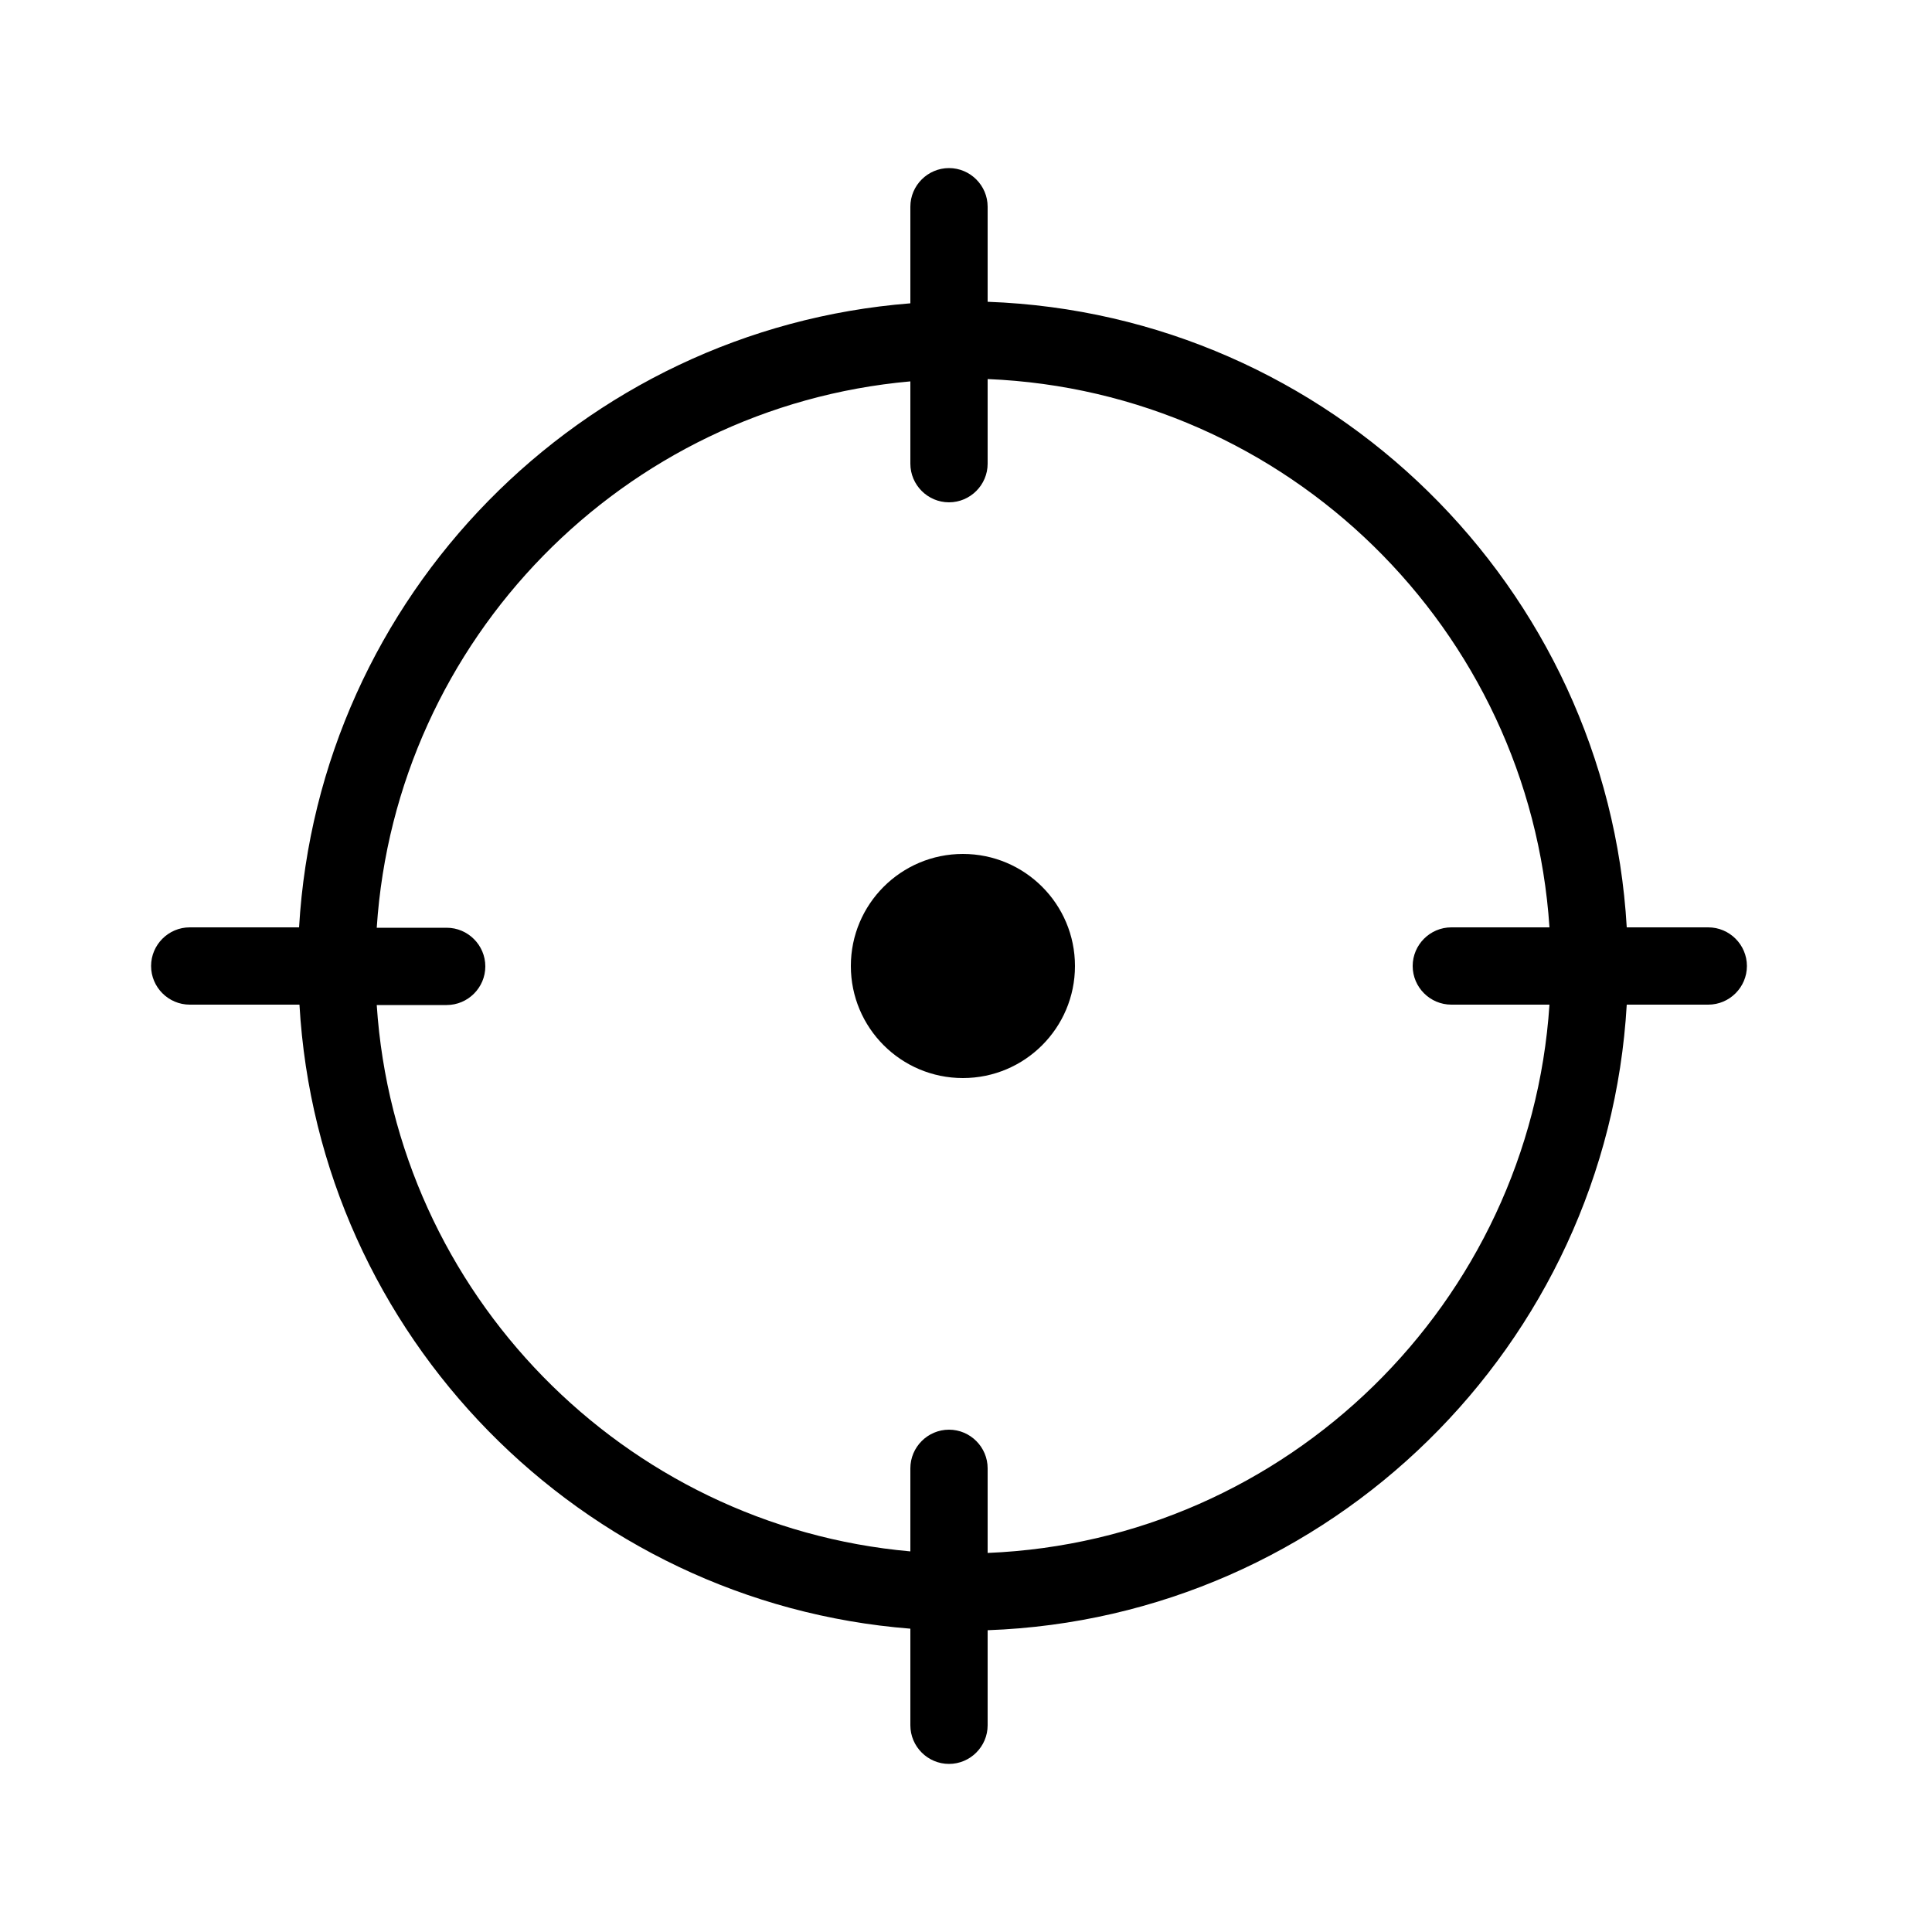 <svg height='100px' width='100px' xmlns="http://www.w3.org/2000/svg" version="1.1" x="0px" y="0px" viewBox="0 0 500 500"><g><circle cx="249.2" cy="250" r="29"></circle><path d="M442.1,240H421c-5.1-88.1-76.8-158.7-165.4-161.9V53.5c0-5.5-4.5-10-10-10s-10,4.5-10,10v25   C150.3,85.2,82.4,154.3,77.4,240H49.1c-5.5,0-10,4.5-10,10s4.5,10,10,10h28.4c4.9,85.7,72.9,154.8,158.1,161.5v25   c0,5.5,4.5,10,10,10s10-4.5,10-10v-24.6c88.6-3.2,160.3-73.8,165.4-161.9h21.1c5.5,0,10-4.5,10-10S447.6,240,442.1,240z    M255.6,401.9V380c0-5.5-4.5-10-10-10s-10,4.5-10,10v21.5c-74.2-6.6-133.2-66.8-138.1-141.4h18.1c5.5,0,10-4.5,10-10s-4.5-10-10-10   H97.5c4.9-74.7,63.9-134.8,138.1-141.4V120c0,5.5,4.5,10,10,10s10-4.5,10-10V98.1c77.6,3.2,140.3,64.8,145.4,141.9h-25.4   c-5.5,0-10,4.5-10,10s4.5,10,10,10h25.4C395.9,337.1,333.2,398.7,255.6,401.9z"></path></g></svg>
